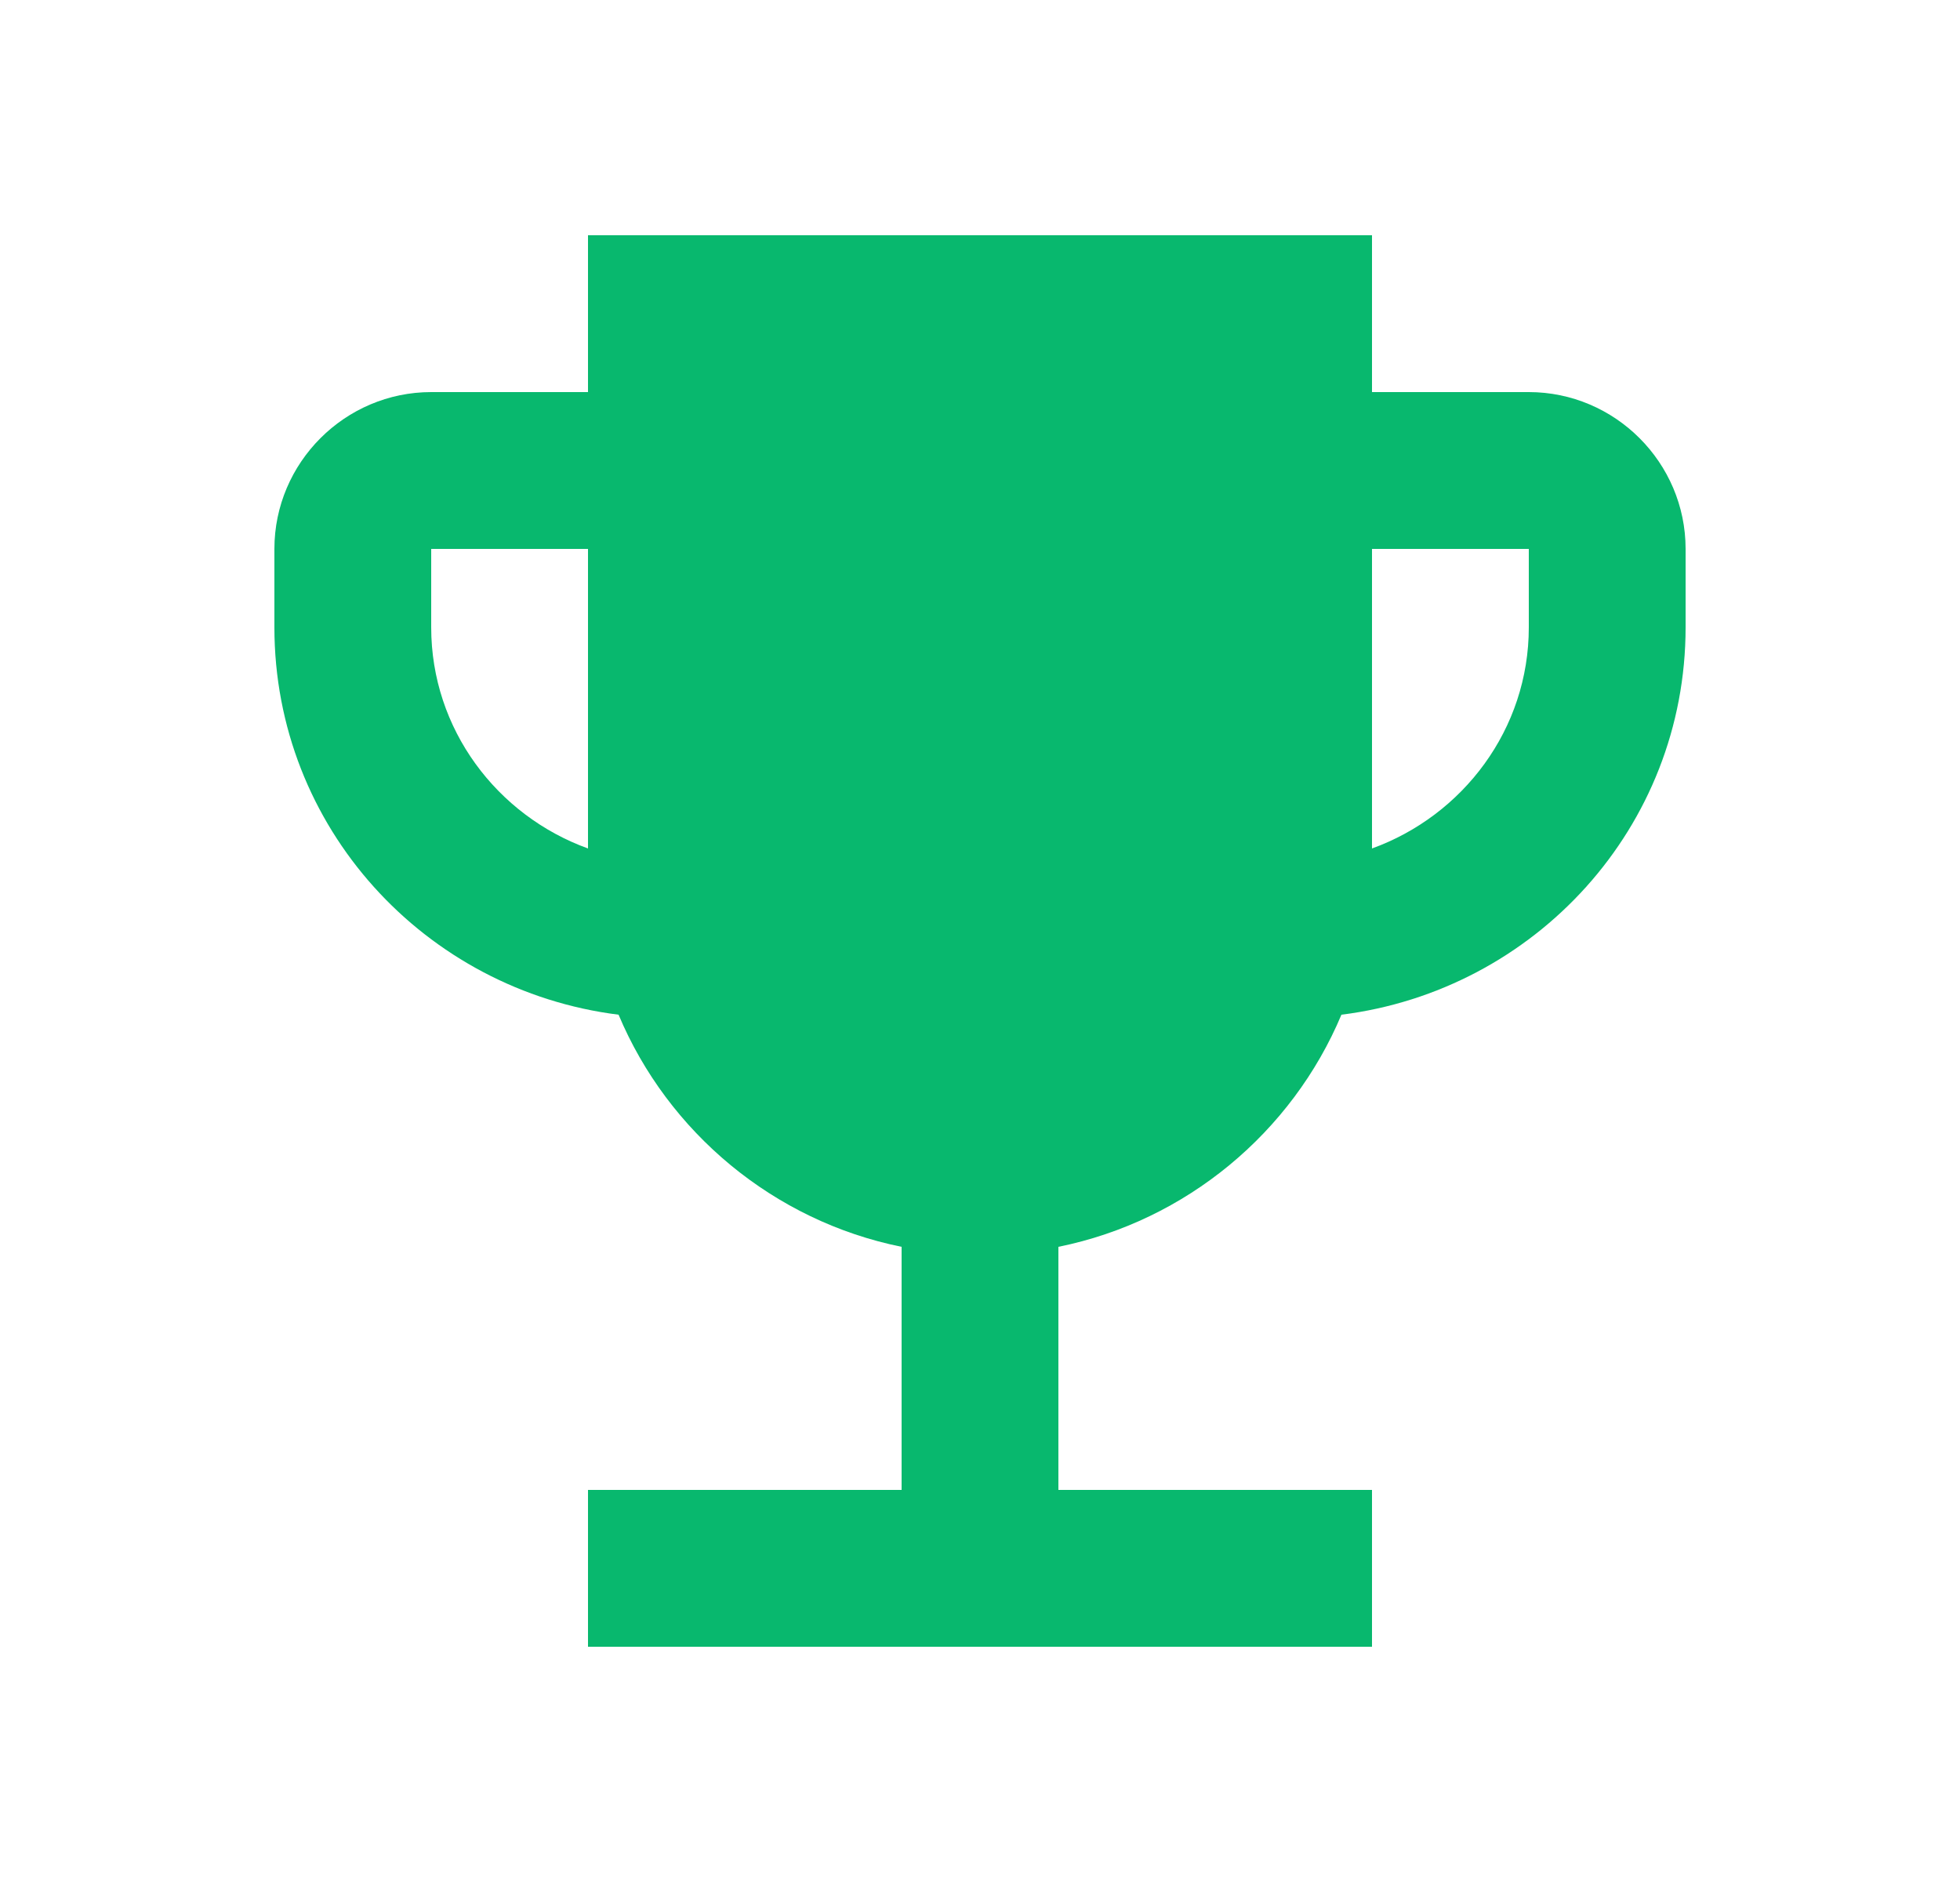 <svg width="25" height="24" viewBox="0 0 25 24" fill="none" xmlns="http://www.w3.org/2000/svg">
<g id="icons/ic_trophy">
<path id="shape" fill-rule="evenodd" clip-rule="evenodd" d="M19.5 5H17.5V3H7.5V5H5.5C4.4 5 3.5 5.9 3.5 7V8C3.5 10.55 5.42 12.63 7.89 12.94C8.52 14.44 9.87 15.57 11.5 15.9V19H7.5V21H17.5V19H13.5V15.9C15.13 15.57 16.48 14.44 17.11 12.94C19.58 12.63 21.5 10.55 21.5 8V7C21.5 5.9 20.6 5 19.5 5ZM5.5 8V7H7.5V10.82C6.34 10.4 5.5 9.3 5.5 8ZM17.5 10.82C18.66 10.4 19.5 9.3 19.5 8V7H17.5V10.82Z" fill="#08B86E"/>
</g>
</svg>
